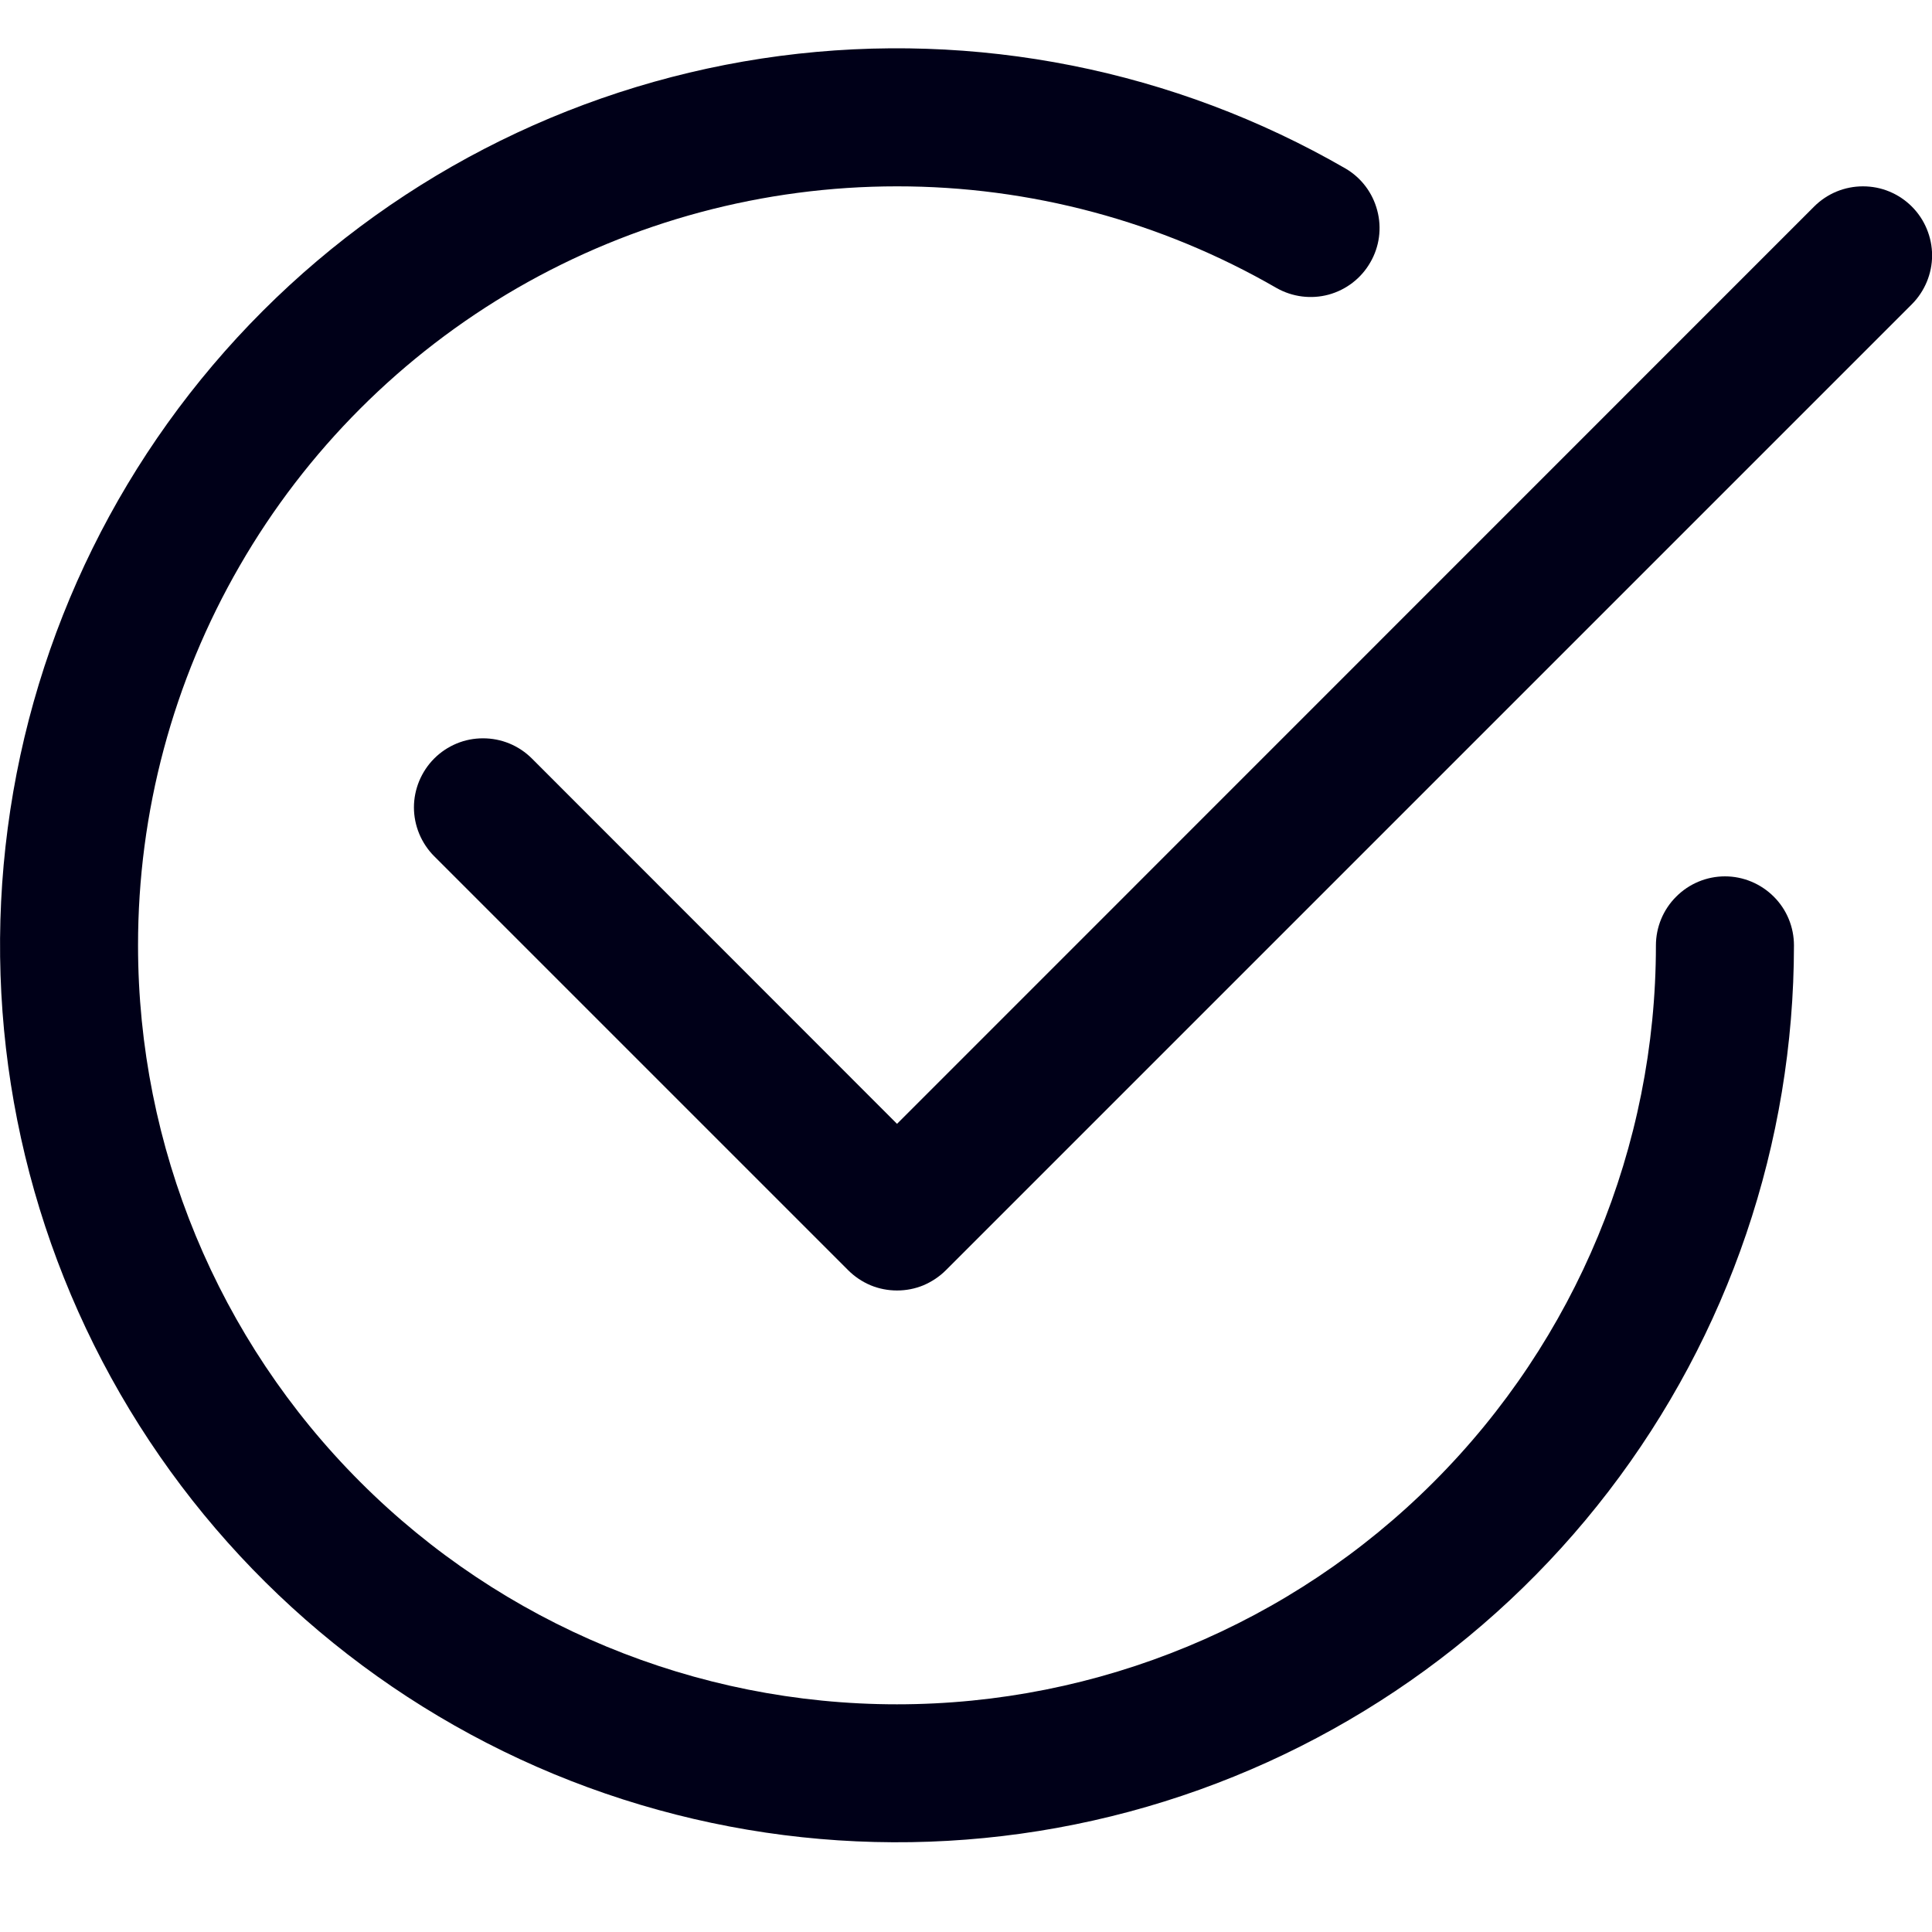 <svg width="20" height="20" viewBox="0 0 20 20" fill="none" xmlns="http://www.w3.org/2000/svg">
<path d="M1.429 9.787C1.428 8.407 1.791 7.052 2.481 5.858C3.17 4.663 4.162 3.671 5.356 2.981C6.551 2.292 7.906 1.929 9.285 1.929C10.664 1.928 12.019 2.291 13.214 2.981C13.378 3.074 13.572 3.099 13.754 3.05C13.936 3 14.091 2.881 14.185 2.717C14.28 2.554 14.306 2.36 14.257 2.178C14.209 1.995 14.091 1.839 13.928 1.744C12.158 0.722 10.1 0.313 8.074 0.579C6.047 0.846 4.165 1.774 2.72 3.219C1.274 4.665 0.346 6.546 0.08 8.573C-0.187 10.6 0.222 12.657 1.244 14.428C2.266 16.198 3.843 17.581 5.731 18.364C7.62 19.146 9.713 19.284 11.688 18.755C13.662 18.226 15.407 17.06 16.651 15.439C17.896 13.817 18.57 11.831 18.571 9.787C18.571 9.597 18.496 9.415 18.362 9.282C18.228 9.148 18.046 9.072 17.857 9.072C17.667 9.072 17.485 9.148 17.352 9.282C17.218 9.415 17.142 9.597 17.142 9.787C17.142 11.87 16.314 13.869 14.841 15.342C13.368 16.816 11.369 17.643 9.285 17.643C7.202 17.643 5.203 16.816 3.73 15.342C2.256 13.869 1.429 11.87 1.429 9.787Z" fill="#000018"/>
<path d="M19.791 3.15C19.858 3.083 19.91 3.004 19.946 2.918C19.982 2.831 20.001 2.738 20.001 2.644C20.001 2.55 19.982 2.457 19.946 2.37C19.91 2.283 19.858 2.205 19.791 2.138C19.725 2.072 19.646 2.019 19.559 1.983C19.473 1.947 19.38 1.929 19.285 1.929C19.192 1.929 19.099 1.947 19.012 1.983C18.925 2.019 18.846 2.072 18.78 2.138L9.286 11.634L5.506 7.852C5.44 7.786 5.361 7.733 5.274 7.697C5.187 7.661 5.094 7.643 5 7.643C4.906 7.643 4.813 7.661 4.727 7.697C4.64 7.733 4.561 7.786 4.495 7.852C4.428 7.919 4.376 7.998 4.34 8.084C4.304 8.171 4.285 8.264 4.285 8.358C4.285 8.452 4.304 8.545 4.34 8.632C4.376 8.718 4.428 8.797 4.495 8.864L8.78 13.149C8.847 13.216 8.925 13.268 9.012 13.305C9.099 13.341 9.192 13.359 9.286 13.359C9.38 13.359 9.473 13.341 9.56 13.305C9.646 13.268 9.725 13.216 9.792 13.149L19.791 3.15Z" fill="#000018"/>
</svg>
